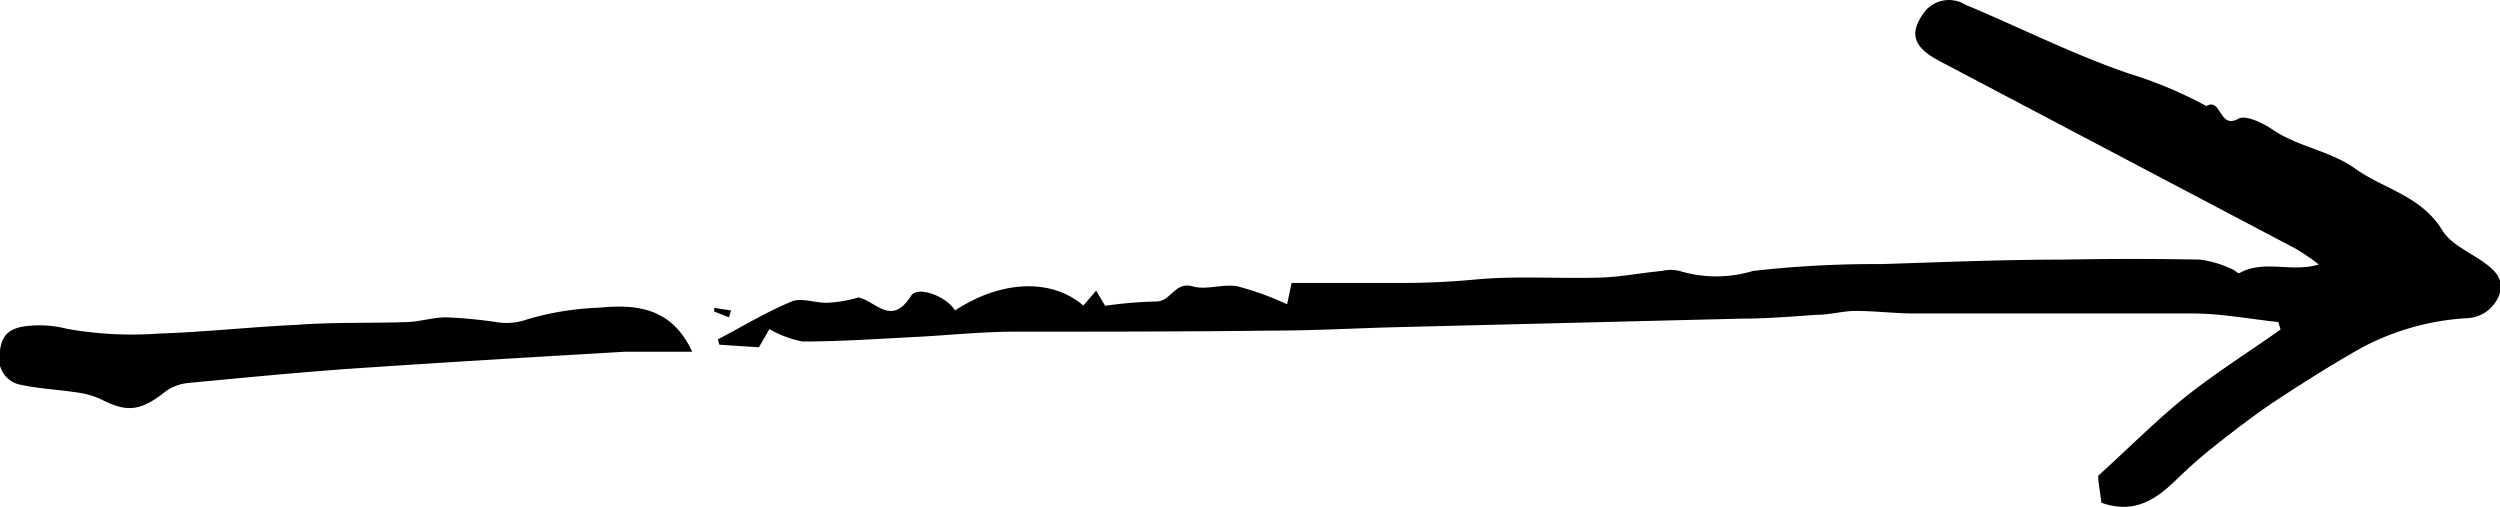 <svg xmlns="http://www.w3.org/2000/svg" viewBox="0 0 116.91 23.73"><title>icon-arrow-5</title><g id="Layer_2" data-name="Layer 2"><g id="Layer_1-2" data-name="Layer 1"><path d="M116.2,12.3c-.68-.5-1.6-.87-2-1.55-1-1.61-2.73-1.91-4.07-2.87-1.14-.82-2.62-1-3.81-1.79-.47-.33-1.3-.73-1.64-.54-.91.52-.79-1-1.5-.59a19.6,19.6,0,0,0-3.59-1.51C97,2.57,94.47,1.29,91.91.22A1.46,1.46,0,0,0,90,.55c-.74,1-.55,1.65.71,2.31Q99,7.23,107.32,11.61a10.5,10.5,0,0,1,1.12.76c-1.32.39-2.57-.25-3.73.41-.07,0-.26-.19-.41-.23a5,5,0,0,0-1.42-.41q-3.18-.06-6.36,0c-2.85,0-5.7.12-8.54.21a50.31,50.31,0,0,0-6,.32,5.93,5.93,0,0,1-3.44,0,1.69,1.69,0,0,0-.81,0c-1,.09-1.91.28-2.87.31-2,.06-3.91-.09-5.85.09a36.57,36.57,0,0,1-3.77.16H60.4l-.21,1a13.58,13.58,0,0,0-2.32-.84c-.68-.13-1.45.19-2.1,0-.85-.23-1,.72-1.72.71a19.91,19.91,0,0,0-2.37.2l-.42-.71-.6.7c-1.5-1.3-3.88-1.17-6,.23-.39-.66-1.75-1.18-2.06-.68-.92,1.46-1.66.22-2.46.07a6,6,0,0,1-1.5.25c-.55,0-1.17-.25-1.62-.06-1.19.49-2.3,1.17-3.45,1.77l.07.25,1.85.12.49-.85a5,5,0,0,0,1.55.58c1.81,0,3.61-.13,5.42-.22,1.47-.08,2.93-.23,4.4-.24,4,0,8.11,0,12.17-.05,1.92,0,3.85-.11,5.77-.16l16.17-.4c1.17,0,2.35-.1,3.53-.18.6,0,1.19-.18,1.79-.18.92,0,1.84.12,2.76.12,4.33,0,8.67,0,13,0,1.34,0,2.67.26,4,.4l.11.35c-1.42,1-2.9,1.94-4.26,3s-2.76,2.47-4.27,3.84c0,.29.09.76.15,1.26,1.61.57,2.64-.22,3.63-1.2a24.46,24.46,0,0,1,2-1.72c.86-.67,1.73-1.33,2.64-1.93,1.29-.84,2.58-1.66,3.92-2.41a11.94,11.94,0,0,1,4.89-1.37,1.68,1.68,0,0,0,1.52-1.08C117.12,13.11,116.73,12.69,116.2,12.3Z"/><path d="M28,14.39a13.34,13.34,0,0,0-3.36.55,2.89,2.89,0,0,1-1.38.13,21.7,21.7,0,0,0-2.39-.23c-.6,0-1.19.19-1.79.22-1.73.06-3.47,0-5.19.13-2.17.1-4.33.34-6.49.41a17.21,17.21,0,0,1-4.25-.22,5.24,5.24,0,0,0-2-.12c-.86.13-1.1.54-1.17,1.29A1.23,1.23,0,0,0,1,18c.84.18,1.72.22,2.58.35a3.86,3.86,0,0,1,1.16.33c1.23.63,1.86.54,3.05-.41a2.23,2.23,0,0,1,1-.36c2.54-.24,5.09-.49,7.64-.67,4.25-.29,8.5-.54,12.76-.79,1,0,2.06,0,3.18,0C31.41,14.37,29.76,14.22,28,14.39Z"/><path d="M34.19,14.52l-.79-.12,0,.17.69.27Z"/></g></g></svg>